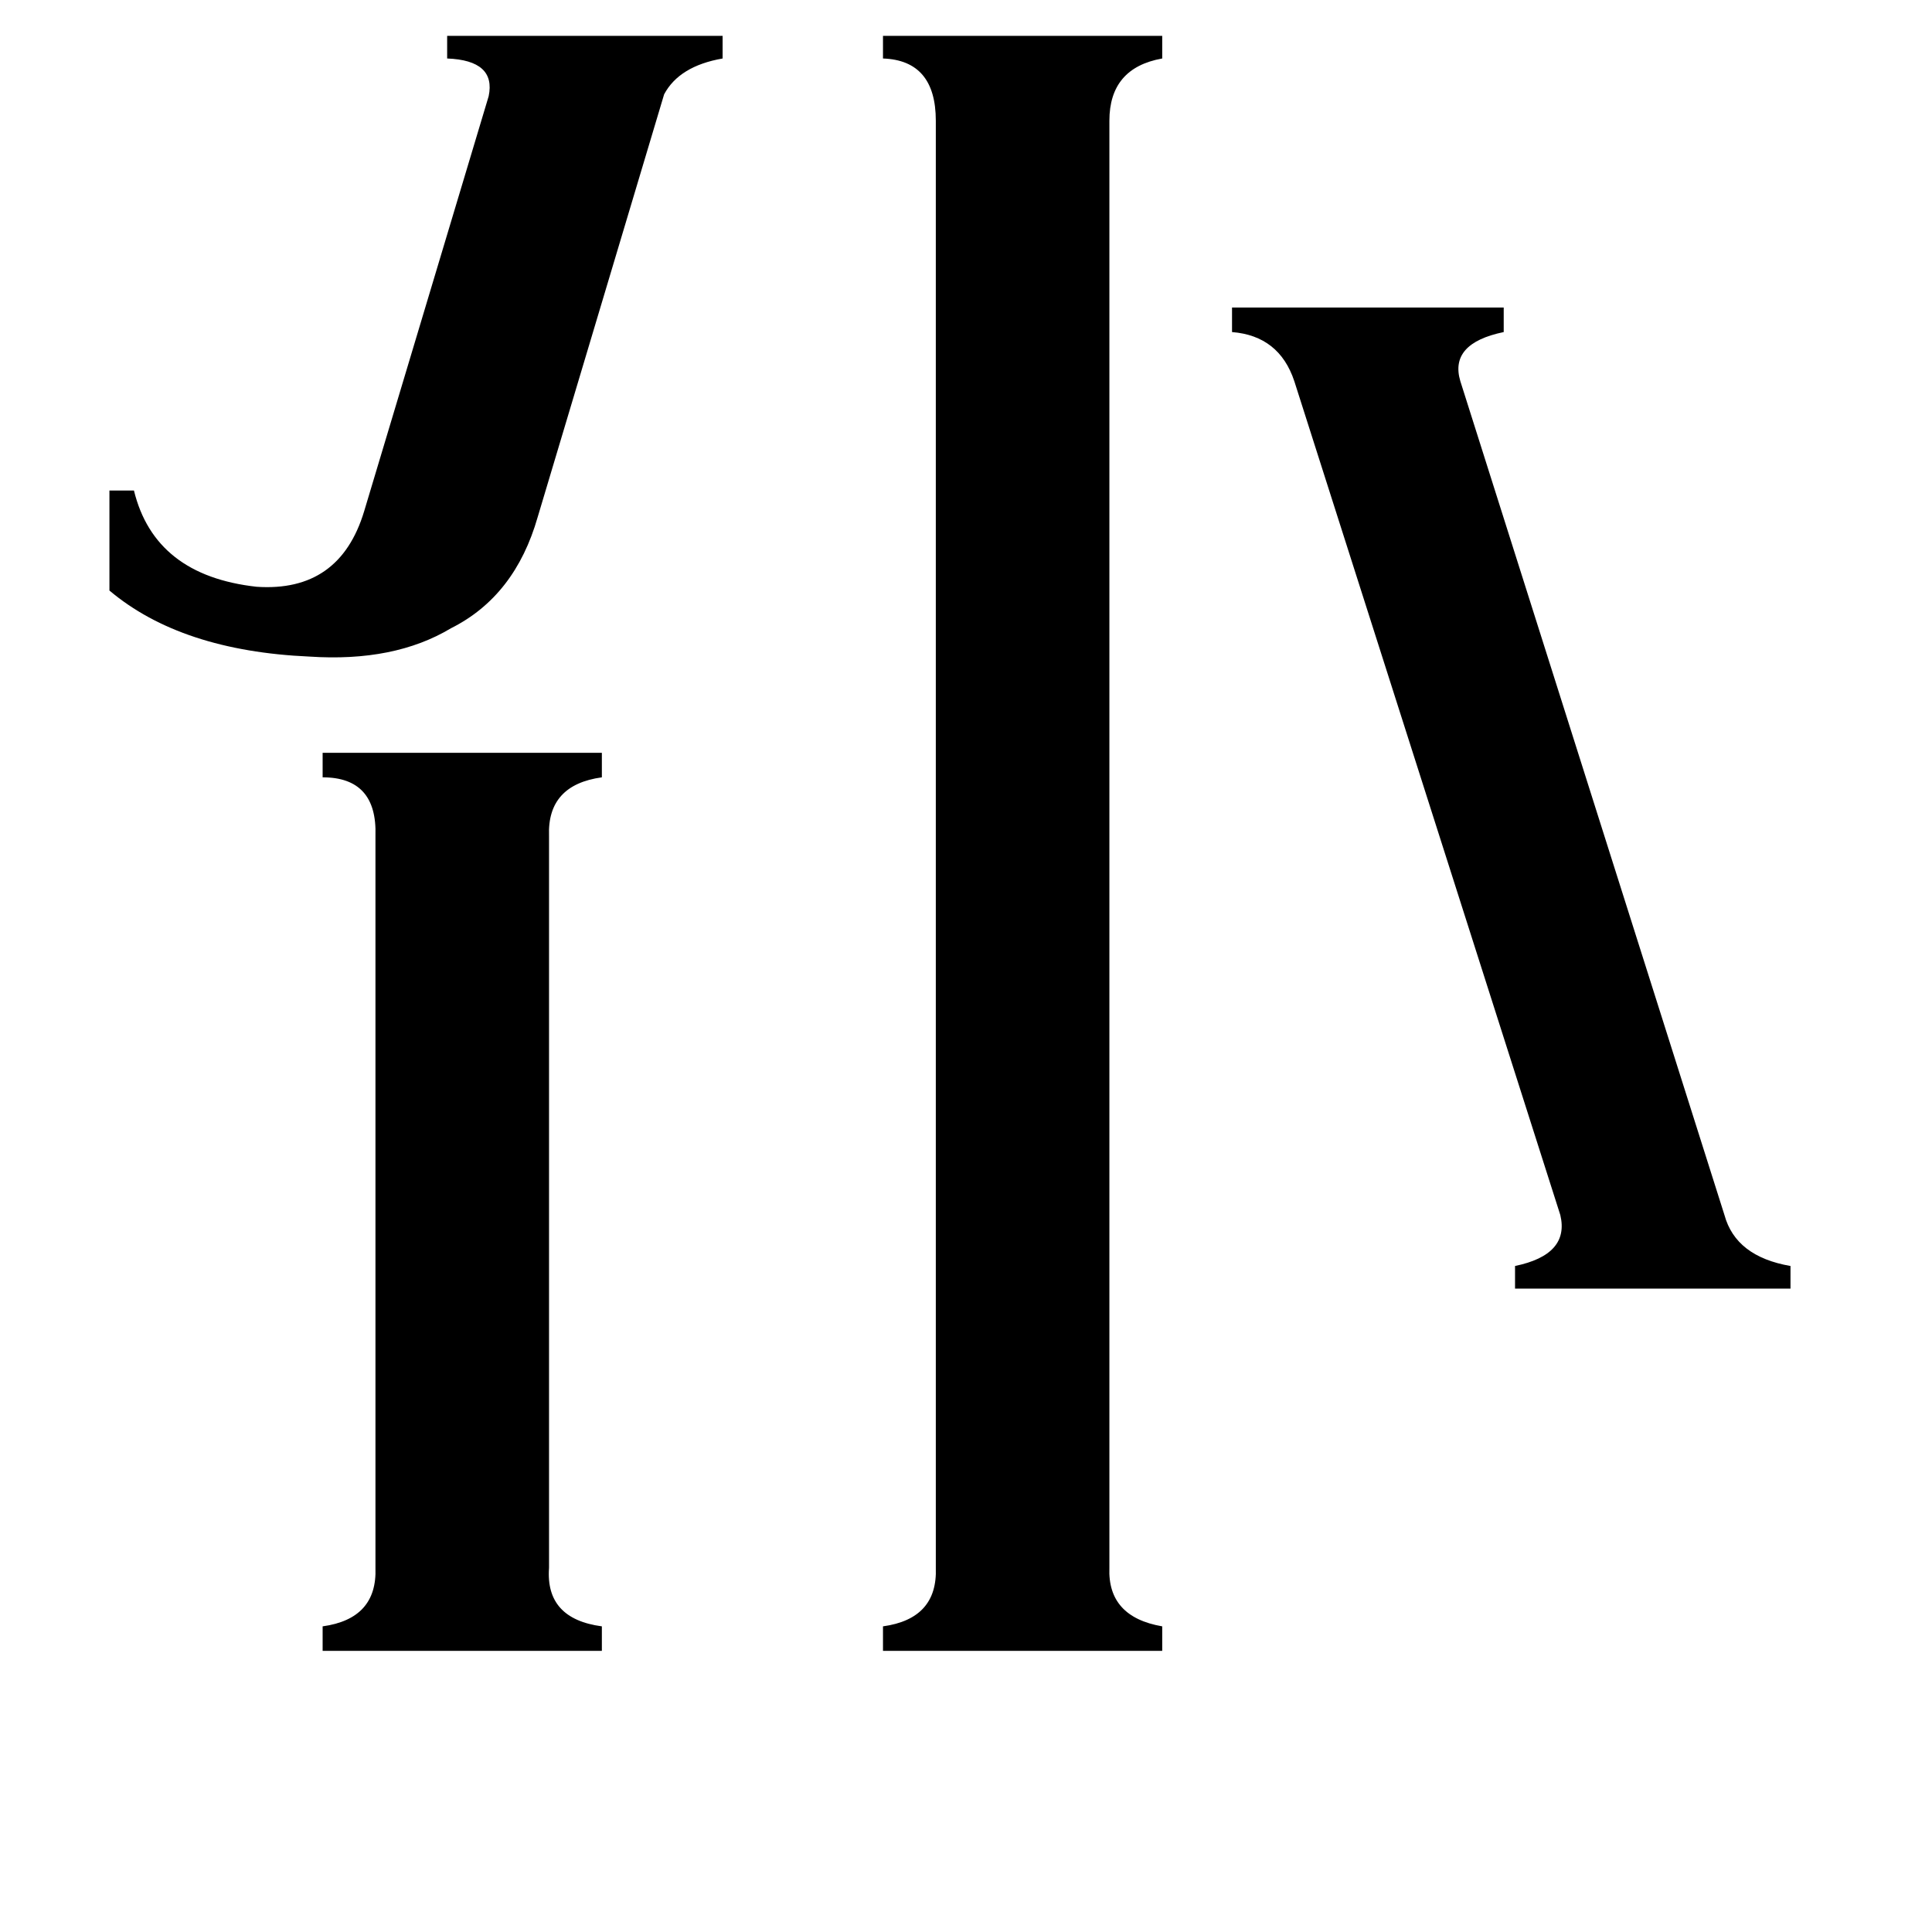 <svg xmlns="http://www.w3.org/2000/svg" viewBox="0 -800 1024 1024">
	<path fill="#000000" d="M291 31Q289 58 319 62V75H171V62Q200 58 199 31V-357Q200 -388 171 -388V-401H319V-388Q290 -384 291 -357ZM285 -526Q273 -484 239 -467Q209 -449 164 -452Q96 -455 58 -487V-540H71Q82 -495 136 -489Q180 -486 193 -529L259 -749Q263 -768 237 -769V-781H383V-769Q360 -765 352 -750ZM588 31Q587 57 616 62V75H468V62Q497 58 496 31V-736Q496 -768 468 -769V-781H616V-769Q588 -764 588 -736ZM914 -156Q920 -134 949 -129V-117H803V-129Q832 -135 827 -156L686 -598Q678 -622 653 -624V-637H797V-624Q768 -618 774 -598Z"/>
</svg>